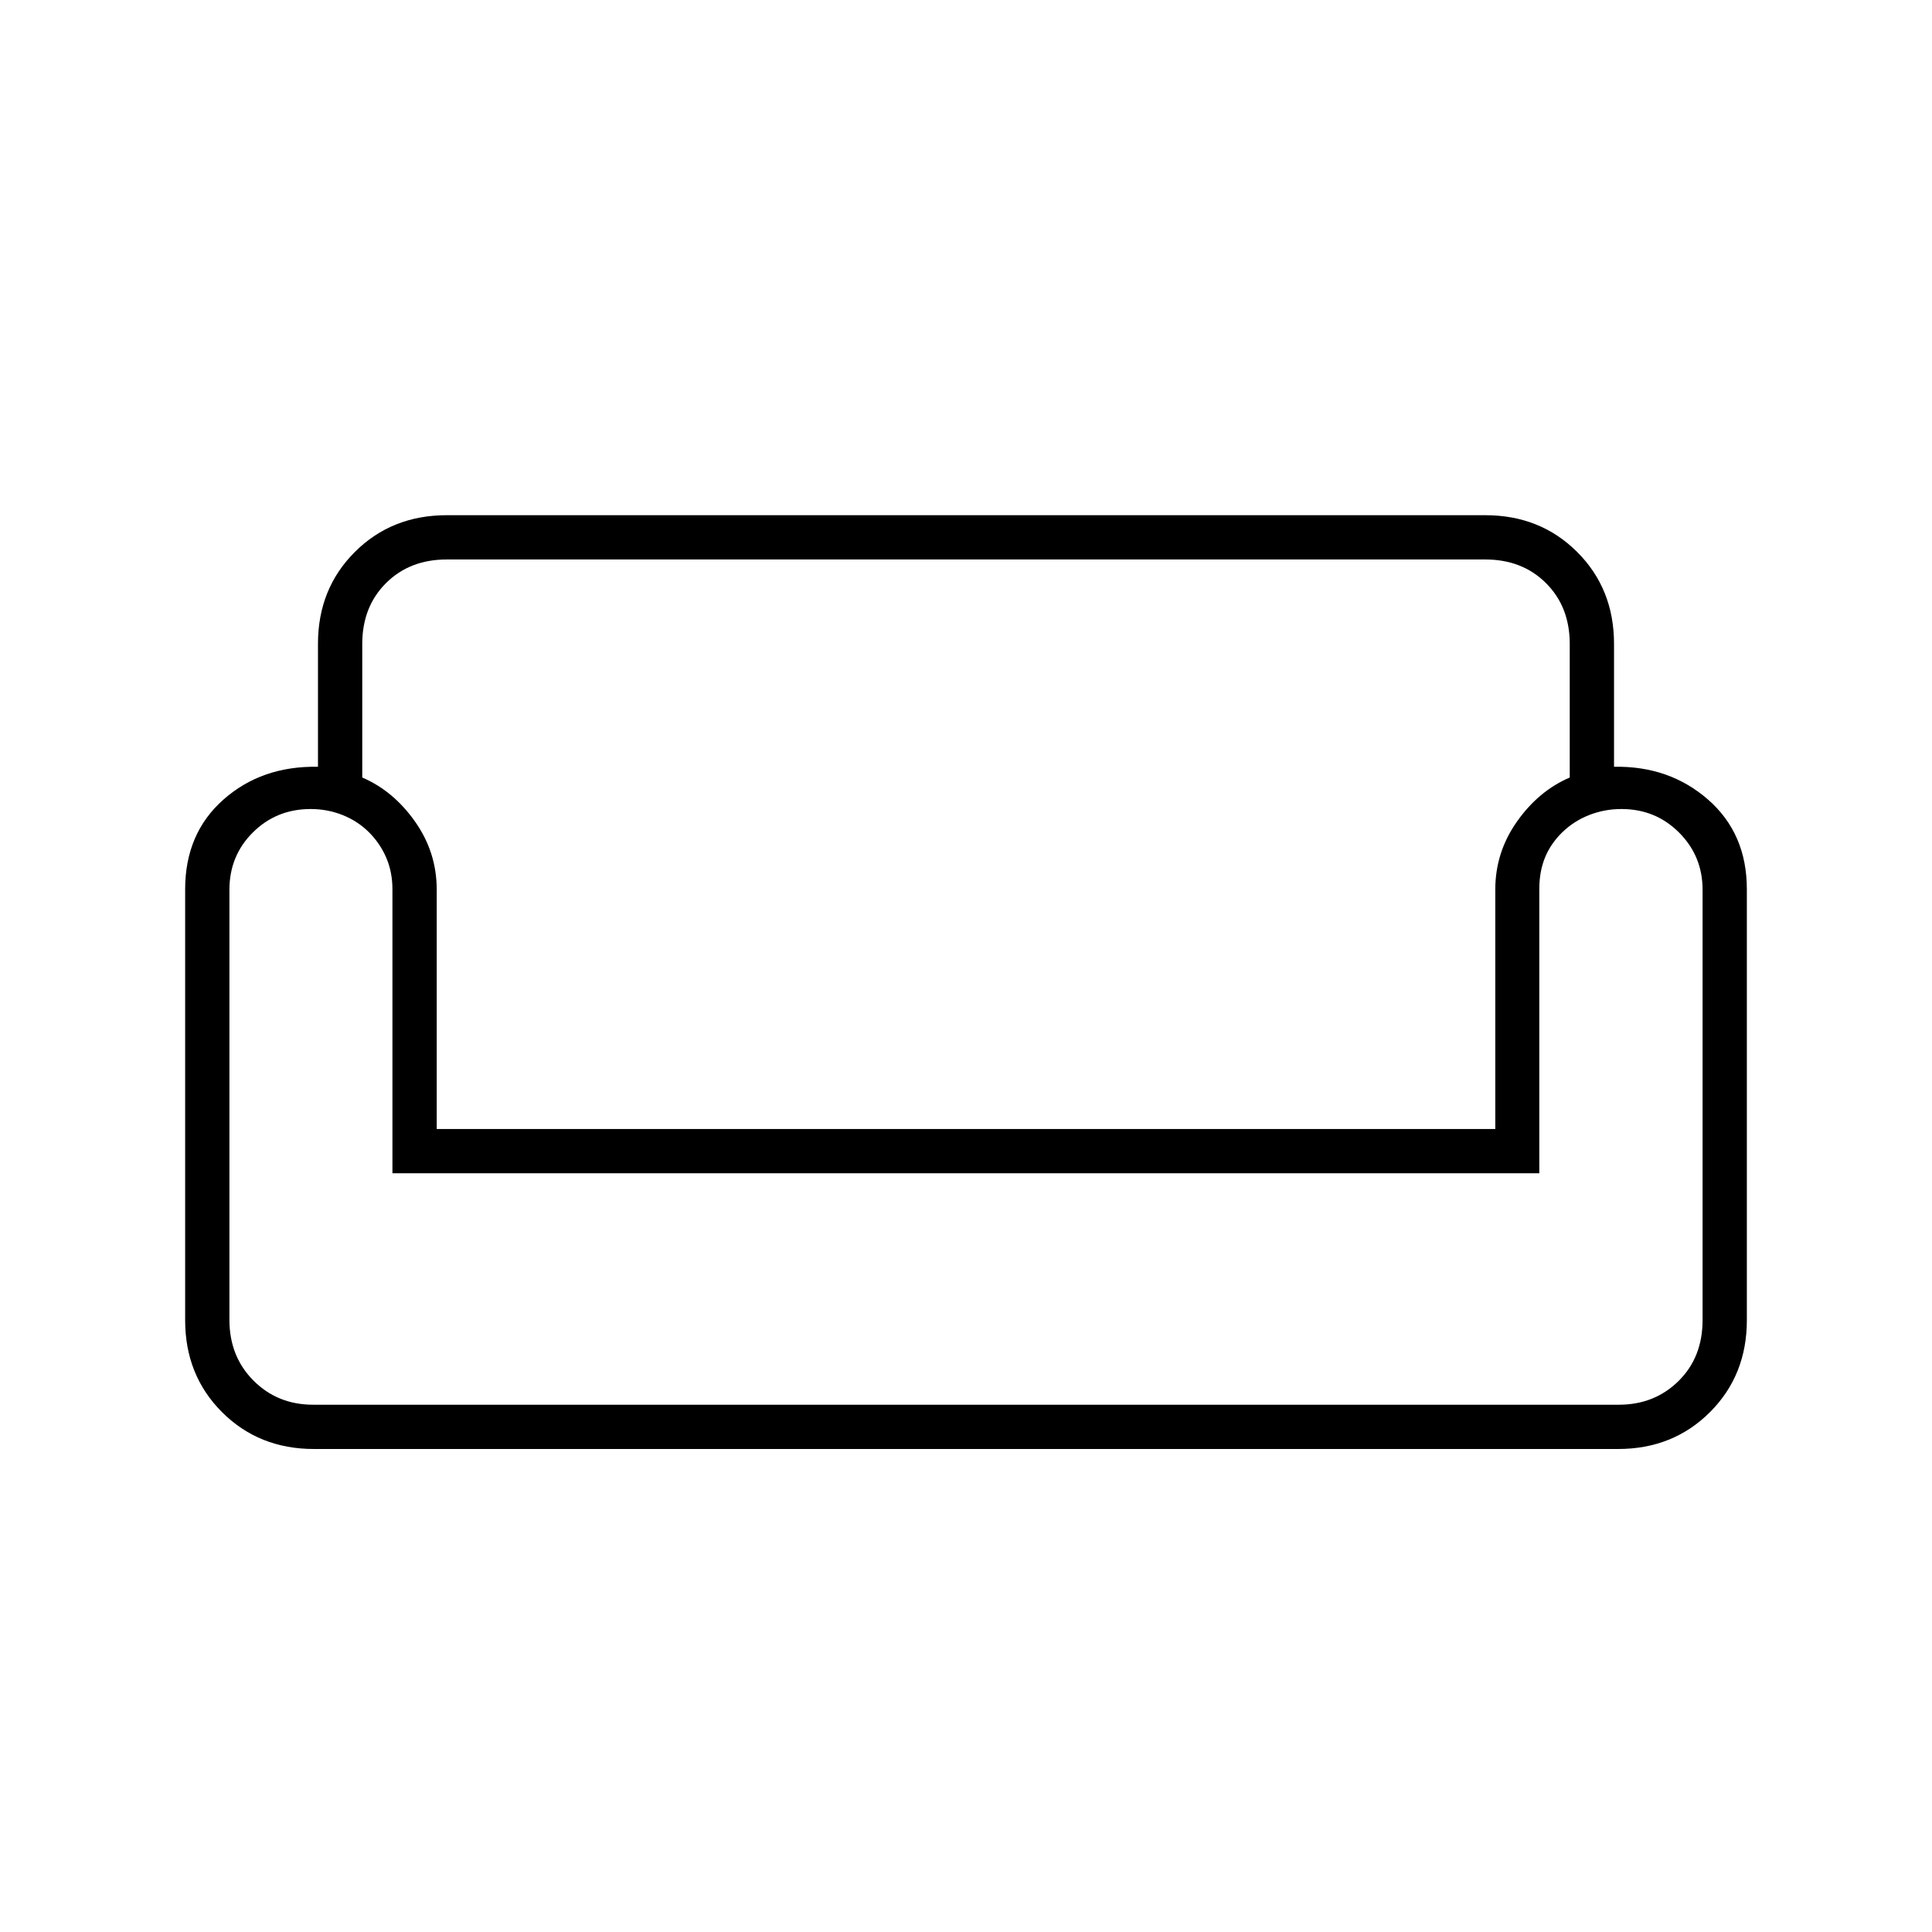 <svg xmlns="http://www.w3.org/2000/svg" height="48" viewBox="0 -960 960 960" width="48"><path d="M158-640.1q0-27.33 18.31-45.62Q194.63-704 222-704h516q27.38 0 45.69 18.28Q802-667.43 802-640.1v61.1q27.5-.5 46.75 16.33Q868-545.83 868-518.1V-304q0 27.37-18.33 45.69Q831.33-240 804-240H156q-27.33 0-45.67-18.31Q92-276.63 92-304v-214.1q0-27.73 19-44.57 19-16.83 47-16.33v-61.1Zm22 .1v66.34q15.5 6.66 26.25 21.92Q217-536.48 217-518v119h526v-119q0-18.48 10.75-33.74Q764.5-567 780-573.66V-640q0-18.45-11.78-30.22Q756.45-682 738-682H222q-18.45 0-30.23 11.78Q180-658.45 180-640Zm584.87 263H195v-141.05q0-8.55-3.02-15.64-3.02-7.1-8.55-12.67-5.54-5.56-13.08-8.6-7.55-3.04-16-3.04-16.97 0-28.66 11.59Q114-534.82 114-517.88v213.71Q114-286 125.95-274t29.66 12h648.78q17.71 0 29.66-11.77Q846-285.55 846-304.09v-213.8q0-16.72-11.68-28.42Q822.63-558 805.69-558q-8.45 0-16.07 3-7.62 3-13.34 8.57t-8.57 12.52q-2.84 6.94-2.84 15.66V-377Zm-284.37 0Zm0 115Zm0-137Z"/></svg>